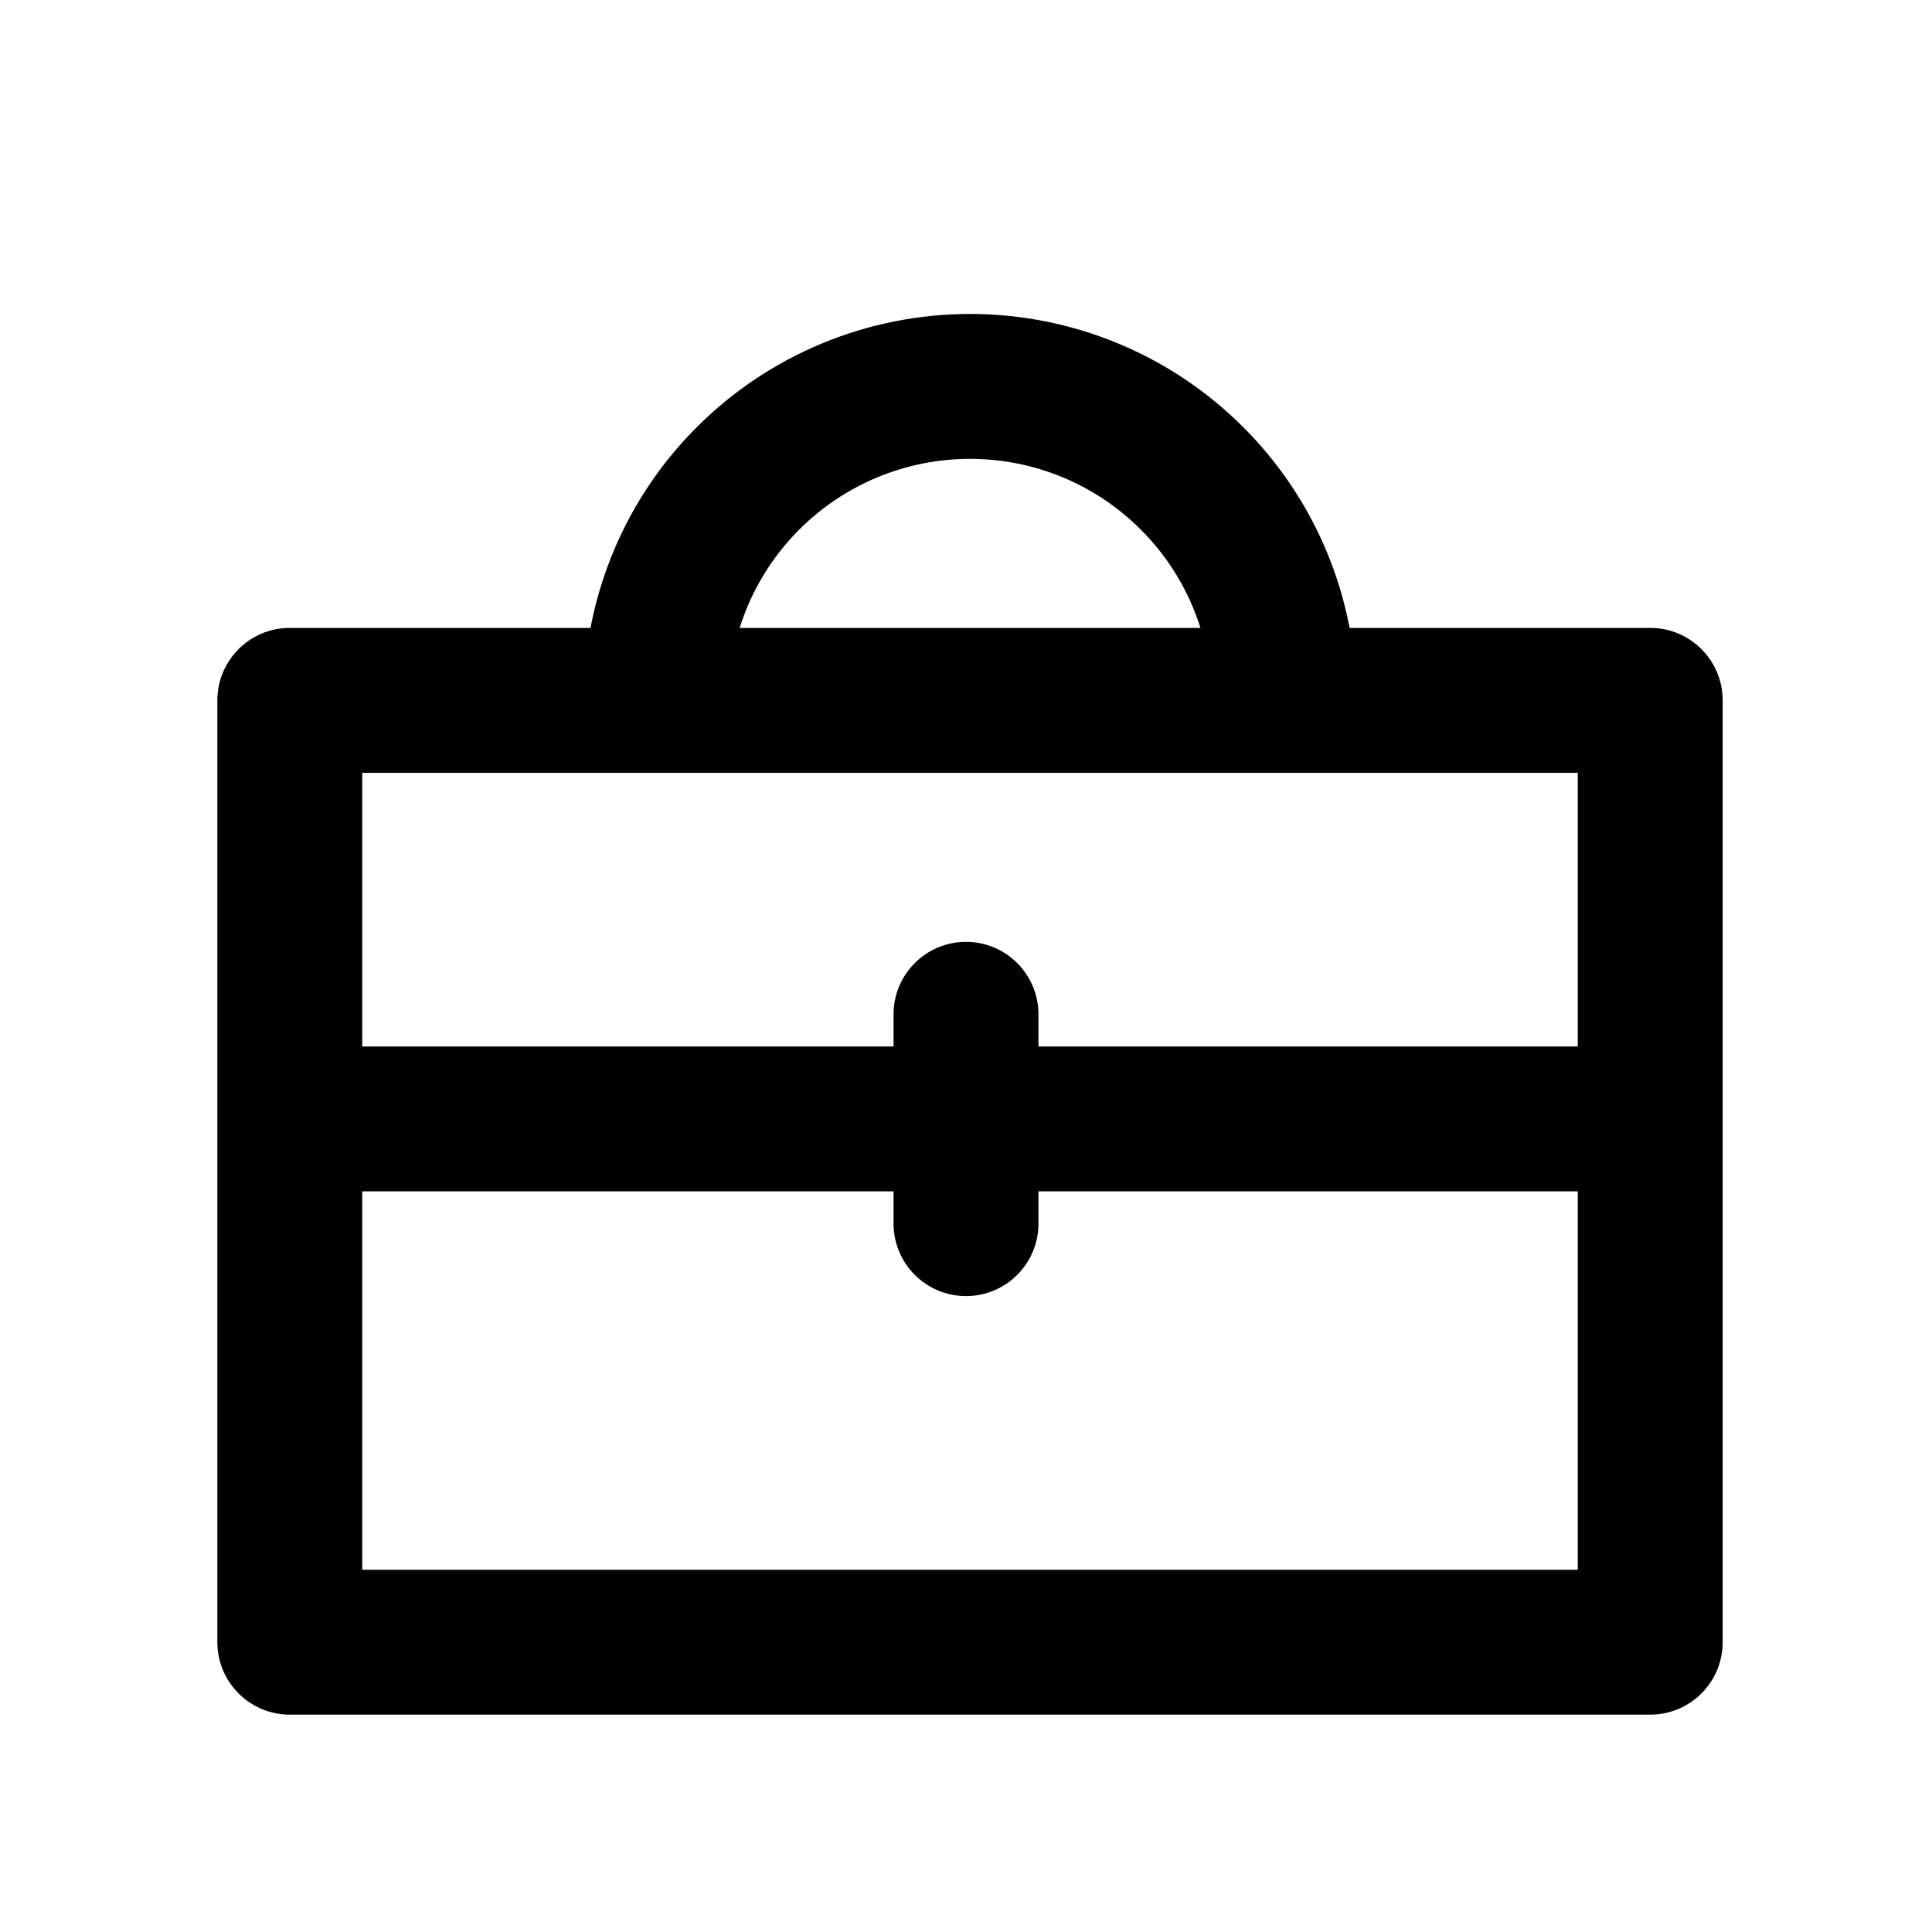 <svg width="20" height="20" viewBox="0 0 20 20" fill="none" xmlns="http://www.w3.org/2000/svg">
<path fill-rule="evenodd" clip-rule="evenodd" d="M10.042 3.25C8.981 3.25 7.963 3.671 7.213 4.422C6.642 4.992 6.262 5.718 6.113 6.5H3C2.586 6.5 2.25 6.836 2.25 7.25V11.583V17C2.25 17.414 2.586 17.75 3 17.75H17.083C17.497 17.75 17.833 17.414 17.833 17V11.583V7.25C17.833 6.836 17.497 6.5 17.083 6.5H13.971C13.822 5.718 13.441 4.992 12.87 4.422C12.12 3.671 11.102 3.25 10.042 3.25ZM12.427 6.5C12.307 6.119 12.097 5.769 11.809 5.482C11.341 5.013 10.705 4.75 10.042 4.75C9.379 4.75 8.743 5.013 8.274 5.482C7.987 5.769 7.776 6.119 7.657 6.5H12.427ZM6.792 8H13.292H16.333V10.833H10.75V10.5C10.75 10.086 10.414 9.75 10 9.75C9.586 9.75 9.25 10.086 9.25 10.5V10.833H3.75V8H6.792ZM3.75 12.333H9.25V12.667C9.25 13.081 9.586 13.417 10 13.417C10.414 13.417 10.75 13.081 10.75 12.667V12.333H16.333V16.25H3.75V12.333Z" fill="currentColor"/>
</svg>

